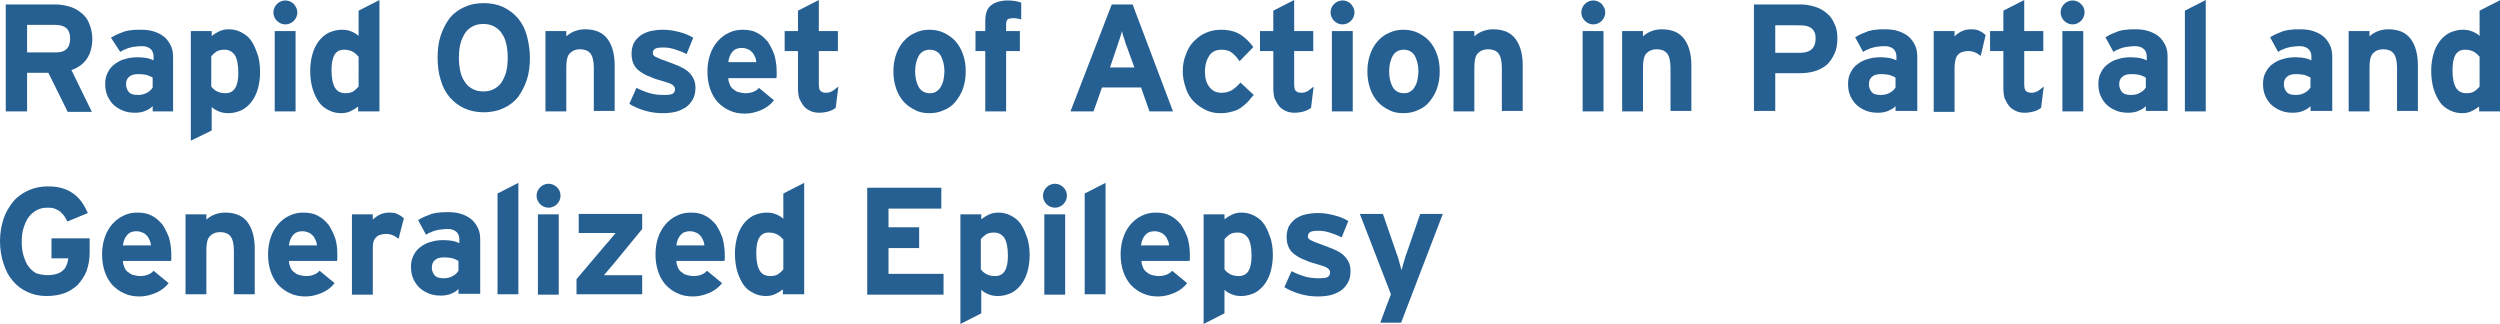 <!-- Generator: Adobe Illustrator 22.1.0, SVG Export Plug-In  -->
<svg version="1.1"
	 xmlns="http://www.w3.org/2000/svg" xmlns:xlink="http://www.w3.org/1999/xlink" xmlns:a="http://ns.adobe.com/AdobeSVGViewerExtensions/3.0/"
	 x="0px" y="0px" width="563.3px" height="73px" viewBox="0 0 563.3 73" style="enable-background:new 0 0 563.3 73;"
	 xml:space="preserve">
<style type="text/css">
	.st0{fill:#266093;}
</style>
<defs>
</defs>
<g id="XMLID_1_">
	<g>
		<path id="XMLID_126_" class="st0" d="M15.2,25.1l-4.3-8.7H6.1v8.7H1.3V1h11.2c1.1,0,2.2,0.2,3.2,0.5s1.9,0.8,2.6,1.4
			c0.8,0.6,1.4,1.4,1.8,2.4c0.4,1,0.7,2.1,0.7,3.4c0,1.8-0.4,3.3-1.2,4.5c-0.8,1.2-1.9,2-3.5,2.6l4.6,9.4H15.2z M15.8,8.7
			c0-1.1-0.3-1.9-0.9-2.4s-1.5-0.7-2.5-0.7H6.1v6.2h6.3C14.7,11.9,15.8,10.8,15.8,8.7z"/>
		<path id="XMLID_123_" class="st0" d="M34.4,25.1v-1.2c-0.4,0.5-1,0.8-1.7,1.1c-0.7,0.3-1.5,0.4-2.3,0.4c-0.8,0-1.7-0.1-2.5-0.4
			c-0.8-0.3-1.5-0.7-2.1-1.2c-0.6-0.5-1.1-1.2-1.5-2c-0.4-0.8-0.6-1.8-0.6-2.9c0-1,0.2-1.9,0.6-2.6c0.4-0.8,0.9-1.4,1.6-1.9
			c0.7-0.5,1.4-0.9,2.3-1.1c0.9-0.3,1.8-0.4,2.9-0.4c0.8,0,1.5,0.1,2.1,0.2c0.5,0.1,1,0.3,1.4,0.5v-0.9c0-0.6-0.2-1.2-0.6-1.6
			c-0.4-0.4-1.1-0.7-1.9-0.7c-0.6,0-1,0-1.5,0.1c-0.4,0-0.8,0.1-1.2,0.2c-0.4,0.1-0.8,0.2-1.1,0.4c-0.4,0.1-0.8,0.3-1.2,0.6L25,8.5
			c0.5-0.3,1-0.6,1.5-0.8c0.5-0.2,1-0.4,1.5-0.6c0.5-0.1,1.1-0.3,1.7-0.3c0.6-0.1,1.3-0.1,2-0.1c1.1,0,2.1,0.1,3,0.4
			c0.9,0.3,1.7,0.7,2.3,1.2s1.1,1.2,1.5,2c0.4,0.8,0.5,1.7,0.5,2.7v12.1H34.4z M34.4,17.5c-0.4-0.3-0.9-0.4-1.3-0.6
			c-0.5-0.1-1.1-0.2-2-0.2c-0.9,0-1.6,0.2-2,0.6c-0.5,0.4-0.7,1-0.7,1.7c0,0.6,0.2,1.2,0.6,1.7c0.4,0.5,1.1,0.7,2.1,0.7
			c0.8,0,1.5-0.2,2-0.5c0.6-0.3,1-0.7,1.3-1.2V17.5z"/>
		<path id="XMLID_120_" class="st0" d="M58.6,16.3c0,1.4-0.2,2.6-0.5,3.7c-0.3,1.1-0.8,2.1-1.4,2.9c-0.6,0.8-1.3,1.4-2.2,1.9
			c-0.9,0.4-1.9,0.7-3,0.7c-0.8,0-1.5-0.1-2.2-0.4c-0.7-0.3-1.2-0.6-1.6-1v5.3L43,31.7V7h4.7v1.1c0.5-0.4,1-0.7,1.6-1
			c0.6-0.3,1.3-0.5,2.2-0.5c1,0,1.9,0.2,2.7,0.6c0.8,0.4,1.6,0.9,2.2,1.7c0.6,0.8,1.1,1.8,1.5,3C58.4,13.1,58.6,14.6,58.6,16.3z
			 M53.7,16.4c0-1.9-0.3-3.2-0.8-4c-0.6-0.8-1.3-1.2-2.3-1.2c-0.7,0-1.3,0.1-1.8,0.4c-0.4,0.3-0.8,0.6-1.2,1.1v6.8
			c0.8,1,1.8,1.5,3.2,1.5C52.8,21,53.7,19.4,53.7,16.4z"/>
		<path id="XMLID_117_" class="st0" d="M67,2.8c0,0.7-0.3,1.4-0.8,1.9c-0.5,0.5-1.2,0.8-1.9,0.8s-1.4-0.3-1.9-0.8
			c-0.5-0.5-0.8-1.2-0.8-1.9c0-0.7,0.3-1.4,0.8-1.9c0.5-0.5,1.2-0.8,1.9-0.8s1.4,0.3,1.9,0.8C66.7,1.5,67,2.1,67,2.8z M61.9,25.1V7
			h4.7v18.1H61.9z"/>
		<path id="XMLID_114_" class="st0" d="M80.7,25.1v-1.1c-0.5,0.4-1,0.7-1.6,1s-1.3,0.5-2.2,0.5c-1,0-1.9-0.2-2.7-0.6
			c-0.8-0.4-1.6-0.9-2.2-1.7c-0.6-0.8-1.1-1.8-1.5-3c-0.4-1.2-0.6-2.7-0.6-4.3c0-1.4,0.2-2.6,0.5-3.7c0.3-1.1,0.8-2.1,1.4-2.9
			c0.6-0.8,1.3-1.4,2.2-1.9c0.9-0.4,1.9-0.7,3-0.7c0.8,0,1.5,0.1,2.2,0.4s1.2,0.6,1.6,1V2.4L85.5,0v25.1H80.7z M80.7,12.7
			c-0.8-1-1.8-1.5-3.2-1.5c-1.9,0-2.8,1.5-2.8,4.6c0,1.9,0.3,3.2,0.8,4s1.3,1.2,2.3,1.2c0.7,0,1.3-0.1,1.8-0.4
			c0.4-0.3,0.8-0.6,1.2-1.1V12.7z"/>
		<path id="XMLID_111_" class="st0" d="M119.4,13c0,1.8-0.2,3.5-0.7,5c-0.5,1.5-1.2,2.8-2,3.9c-0.9,1.1-2,1.9-3.3,2.5
			c-1.3,0.6-2.8,0.9-4.4,0.9s-3.1-0.3-4.4-0.9c-1.3-0.6-2.4-1.5-3.3-2.5c-0.9-1.1-1.6-2.4-2-3.9c-0.5-1.5-0.7-3.2-0.7-5
			s0.2-3.5,0.7-5c0.5-1.5,1.2-2.8,2-3.9c0.9-1.1,2-1.9,3.3-2.5s2.8-0.9,4.4-0.9s3.1,0.3,4.4,0.9s2.4,1.5,3.3,2.5
			c0.9,1.1,1.6,2.4,2,3.9C119.1,9.5,119.4,11.2,119.4,13z M114.4,13c0-1.1-0.1-2.1-0.3-3s-0.5-1.7-1-2.4c-0.4-0.7-1-1.2-1.7-1.6
			c-0.7-0.4-1.5-0.6-2.5-0.6c-1,0-1.8,0.2-2.5,0.6c-0.7,0.4-1.3,0.9-1.7,1.6c-0.4,0.7-0.8,1.5-1,2.4s-0.3,1.9-0.3,3
			c0,1.1,0.1,2.1,0.3,3c0.2,0.9,0.5,1.7,1,2.4c0.4,0.7,1,1.2,1.7,1.6c0.7,0.4,1.5,0.6,2.5,0.6c1,0,1.8-0.2,2.5-0.6
			c0.7-0.4,1.3-0.9,1.7-1.6c0.4-0.7,0.8-1.5,1-2.4C114.3,15.1,114.4,14.1,114.4,13z"/>
		<path id="XMLID_109_" class="st0" d="M133.8,25.1v-9.8c0-1.6-0.3-2.7-0.8-3.3c-0.5-0.6-1.3-0.9-2.3-0.9c-1,0-1.7,0.3-2.3,0.9
			s-0.8,1.7-0.8,3.2v9.9h-4.7V7h4.7v1.2c0.4-0.4,1-0.8,1.7-1.1c0.7-0.3,1.6-0.5,2.5-0.5c2.3,0,4,0.7,5.1,2.2s1.6,3.5,1.6,6v10.2
			H133.8z"/>
		<path id="XMLID_107_" class="st0" d="M156.7,19.8c0,1-0.2,1.9-0.6,2.6s-0.9,1.3-1.6,1.8c-0.7,0.4-1.4,0.8-2.3,1
			c-0.9,0.2-1.8,0.3-2.9,0.3c-1.4,0-2.8-0.2-4.1-0.6c-1.3-0.4-2.5-0.9-3.4-1.5l1.6-3.6c1,0.5,2,0.9,3,1.2c1,0.3,2.1,0.4,3.3,0.4
			c0.9,0,1.6-0.1,1.9-0.3c0.3-0.2,0.5-0.6,0.5-1c0-0.4-0.2-0.7-0.6-1c-0.4-0.3-1.1-0.5-2.1-0.8c-1.1-0.3-2.1-0.6-2.9-1
			c-0.9-0.3-1.6-0.7-2.3-1.2c-0.6-0.4-1.1-1-1.4-1.6c-0.3-0.6-0.5-1.4-0.5-2.4c0-0.9,0.2-1.7,0.5-2.4c0.4-0.7,0.9-1.2,1.5-1.7
			c0.6-0.4,1.4-0.8,2.3-1c0.9-0.2,1.9-0.3,2.9-0.3c1.1,0,2.3,0.2,3.5,0.5c1.2,0.3,2.2,0.7,3.2,1.3l-1.5,3.7
			c-0.9-0.5-1.8-0.8-2.7-1.1s-1.8-0.4-2.5-0.4c-1,0-1.6,0.1-1.9,0.3c-0.3,0.2-0.5,0.5-0.5,0.9c0,0.2,0,0.4,0.1,0.5s0.3,0.3,0.5,0.4
			c0.3,0.1,0.6,0.3,1.1,0.5c0.5,0.2,1.1,0.4,1.9,0.7c0.8,0.3,1.6,0.6,2.3,0.9c0.7,0.3,1.4,0.7,1.9,1.1c0.5,0.4,1,1,1.3,1.6
			C156.5,18.1,156.7,18.9,156.7,19.8z"/>
		<path id="XMLID_104_" class="st0" d="M175,16.1c0,0.3,0,0.6,0,0.9c0,0.2,0,0.5-0.1,0.6h-10.8c0,0.6,0.2,1.1,0.4,1.6
			c0.2,0.4,0.5,0.8,0.9,1c0.3,0.3,0.7,0.5,1.2,0.6c0.4,0.1,0.9,0.2,1.3,0.2c0.7,0,1.3-0.1,1.8-0.3c0.5-0.2,1-0.5,1.3-0.9l3.4,2.8
			c-0.7,0.9-1.7,1.7-2.9,2.2s-2.4,0.8-3.6,0.8c-1.3,0-2.5-0.2-3.5-0.7c-1-0.4-1.9-1.1-2.7-1.9c-0.7-0.8-1.3-1.8-1.7-3
			c-0.4-1.2-0.6-2.4-0.6-3.9c0-1.4,0.2-2.6,0.6-3.8c0.4-1.2,1-2.2,1.7-3c0.7-0.8,1.6-1.5,2.5-1.9c1-0.5,2-0.7,3.2-0.7
			c1.2,0,2.3,0.2,3.2,0.7c1,0.5,1.7,1.2,2.4,2c0.6,0.9,1.1,1.9,1.5,3C174.8,13.6,175,14.8,175,16.1z M170.4,14
			c0-0.4-0.1-0.8-0.3-1.2s-0.3-0.7-0.6-1c-0.3-0.3-0.6-0.6-1-0.7c-0.4-0.2-0.9-0.3-1.4-0.3c-0.9,0-1.6,0.3-2.1,0.9
			c-0.5,0.6-0.8,1.4-0.9,2.3H170.4z"/>
		<path id="XMLID_102_" class="st0" d="M188.3,24.3c-0.4,0.3-0.9,0.6-1.6,0.8c-0.7,0.2-1.4,0.3-2.1,0.3c-0.7,0-1.4-0.1-2-0.4
			c-0.6-0.3-1.1-0.6-1.5-1.1c-0.4-0.5-0.7-1.1-1-1.7c-0.2-0.7-0.3-1.4-0.3-2.2v-8.5h-3V7h3V2.4l4.7-2.4v7h4.3v4.5h-4.3v7.3
			c0,0.9,0.1,1.5,0.4,1.7c0.3,0.3,0.7,0.4,1.3,0.4c0.4,0,0.8-0.1,1.2-0.3c0.4-0.2,0.9-0.6,1.5-1.1L188.3,24.3z"/>
		<path id="XMLID_99_" class="st0" d="M217.6,16.1c0,1.4-0.2,2.6-0.6,3.8c-0.4,1.2-1,2.1-1.7,3s-1.6,1.5-2.6,1.9
			c-1,0.5-2.1,0.7-3.3,0.7s-2.3-0.2-3.2-0.7c-1-0.5-1.9-1.1-2.6-1.9s-1.3-1.8-1.7-3c-0.4-1.2-0.6-2.4-0.6-3.8c0-1.4,0.2-2.6,0.6-3.8
			c0.4-1.2,1-2.2,1.7-3c0.7-0.8,1.6-1.5,2.6-1.9c1-0.5,2.1-0.7,3.2-0.7s2.3,0.2,3.3,0.7c1,0.5,1.9,1.1,2.6,1.9
			c0.7,0.8,1.3,1.8,1.7,3C217.4,13.4,217.6,14.7,217.6,16.1z M212.8,16.1c0-1.4-0.3-2.5-0.8-3.5c-0.5-0.9-1.4-1.4-2.5-1.4
			c-1.1,0-2,0.5-2.5,1.4c-0.5,0.9-0.8,2.1-0.8,3.5c0,1.4,0.3,2.6,0.8,3.5c0.5,0.9,1.4,1.4,2.5,1.4c0.6,0,1.1-0.1,1.5-0.4
			c0.4-0.3,0.8-0.6,1-1.1c0.3-0.5,0.5-1,0.6-1.6S212.8,16.7,212.8,16.1z"/>
		<path id="XMLID_97_" class="st0" d="M229.3,4.2c-0.3-0.1-0.5-0.1-0.9-0.1c-0.7,0-1.2,0.1-1.4,0.3c-0.2,0.2-0.3,0.6-0.3,1.1V7h3.1
			v4.5h-3.1v13.6h-4.7V11.5h-2.2V7h2.2V4.8c0-1.7,0.4-2.9,1.3-3.6c0.9-0.7,2.2-1.1,3.8-1.1c1.2,0,2.2,0.2,3,0.5v3.8
			C229.8,4.3,229.5,4.2,229.3,4.2z"/>
		<path id="XMLID_94_" class="st0" d="M259,25.1l-1.9-5.4h-8.8l-1.9,5.4h-5.2L250.5,1h4.7l9.1,24.1H259z M254,10.8
			c-0.3-0.7-0.5-1.4-0.7-2.1C253,8,252.9,7.5,252.8,7c-0.1,0.5-0.3,1-0.5,1.7c-0.2,0.7-0.5,1.4-0.7,2.1l-1.5,4.4h5.5L254,10.8z"/>
		<path id="XMLID_92_" class="st0" d="M281,23.1c-0.5,0.5-1,0.9-1.6,1.3c-0.6,0.4-1.2,0.6-2,0.8c-0.7,0.2-1.5,0.3-2.4,0.3
			c-1.2,0-2.3-0.2-3.3-0.7c-1-0.5-1.9-1.1-2.7-1.9c-0.8-0.8-1.4-1.8-1.8-3c-0.4-1.2-0.7-2.4-0.7-3.8c0-1.4,0.2-2.6,0.7-3.8
			c0.4-1.2,1-2.2,1.8-3c0.8-0.8,1.7-1.5,2.7-1.9c1.1-0.5,2.2-0.7,3.5-0.7c1.7,0,3.2,0.4,4.3,1.1s2.1,1.7,2.9,2.8l-3.1,3.2
			c-0.5-0.8-1.1-1.4-1.7-1.9c-0.6-0.5-1.4-0.7-2.4-0.7c-1.1,0-2.1,0.4-2.7,1.3s-1,2.1-1,3.6c0,1.5,0.3,2.6,1,3.5
			c0.7,0.9,1.6,1.3,2.7,1.3c0.9,0,1.7-0.2,2.4-0.6c0.6-0.4,1.3-1,1.9-1.7l3,2.8C281.9,22,281.5,22.6,281,23.1z"/>
		<path id="XMLID_90_" class="st0" d="M295.4,24.3c-0.4,0.3-0.9,0.6-1.6,0.8c-0.7,0.2-1.4,0.3-2.1,0.3c-0.7,0-1.4-0.1-2-0.4
			c-0.6-0.3-1.1-0.6-1.5-1.1c-0.4-0.5-0.7-1.1-1-1.7c-0.2-0.7-0.3-1.4-0.3-2.2v-8.5h-3V7h3V2.4l4.7-2.4v7h4.3v4.5h-4.3v7.3
			c0,0.9,0.1,1.5,0.4,1.7c0.3,0.3,0.7,0.4,1.3,0.4c0.4,0,0.8-0.1,1.2-0.3c0.4-0.2,0.9-0.6,1.5-1.1L295.4,24.3z"/>
		<path id="XMLID_87_" class="st0" d="M305.2,2.8c0,0.7-0.3,1.4-0.8,1.9c-0.5,0.5-1.2,0.8-1.9,0.8s-1.4-0.3-1.9-0.8
			c-0.5-0.5-0.8-1.2-0.8-1.9c0-0.7,0.3-1.4,0.8-1.9c0.5-0.5,1.2-0.8,1.9-0.8s1.4,0.3,1.9,0.8C304.9,1.5,305.2,2.1,305.2,2.8z
			 M300.1,25.1V7h4.7v18.1H300.1z"/>
		<path id="XMLID_84_" class="st0" d="M324.4,16.1c0,1.4-0.2,2.6-0.6,3.8c-0.4,1.2-1,2.1-1.7,3s-1.6,1.5-2.6,1.9
			c-1,0.5-2.1,0.7-3.3,0.7s-2.3-0.2-3.2-0.7c-1-0.5-1.9-1.1-2.6-1.9s-1.3-1.8-1.7-3c-0.4-1.2-0.6-2.4-0.6-3.8c0-1.4,0.2-2.6,0.6-3.8
			c0.4-1.2,1-2.2,1.7-3c0.7-0.8,1.6-1.5,2.6-1.9c1-0.5,2.1-0.7,3.2-0.7s2.3,0.2,3.3,0.7c1,0.5,1.9,1.1,2.6,1.9
			c0.7,0.8,1.3,1.8,1.7,3C324.2,13.4,324.4,14.7,324.4,16.1z M319.6,16.1c0-1.4-0.3-2.5-0.8-3.5c-0.5-0.9-1.4-1.4-2.5-1.4
			c-1.1,0-2,0.5-2.5,1.4c-0.5,0.9-0.8,2.1-0.8,3.5c0,1.4,0.3,2.6,0.8,3.5c0.5,0.9,1.4,1.4,2.5,1.4c0.6,0,1.1-0.1,1.5-0.4
			c0.4-0.3,0.8-0.6,1-1.1c0.3-0.5,0.5-1,0.6-1.6S319.6,16.7,319.6,16.1z"/>
		<path id="XMLID_82_" class="st0" d="M338.4,25.1v-9.8c0-1.6-0.3-2.7-0.8-3.3c-0.5-0.6-1.3-0.9-2.3-0.9c-1,0-1.7,0.3-2.3,0.9
			s-0.8,1.7-0.8,3.2v9.9h-4.7V7h4.7v1.2c0.4-0.4,1-0.8,1.7-1.1c0.7-0.3,1.6-0.5,2.5-0.5c2.3,0,4,0.7,5.1,2.2s1.6,3.5,1.6,6v10.2
			H338.4z"/>
		<path id="XMLID_79_" class="st0" d="M361.7,2.8c0,0.7-0.3,1.4-0.8,1.9c-0.5,0.5-1.2,0.8-1.9,0.8s-1.4-0.3-1.9-0.8
			c-0.5-0.5-0.8-1.2-0.8-1.9c0-0.7,0.3-1.4,0.8-1.9c0.5-0.5,1.2-0.8,1.9-0.8s1.4,0.3,1.9,0.8C361.4,1.5,361.7,2.1,361.7,2.8z
			 M356.6,25.1V7h4.7v18.1H356.6z"/>
		<path id="XMLID_77_" class="st0" d="M376.4,25.1v-9.8c0-1.6-0.3-2.7-0.8-3.3c-0.5-0.6-1.3-0.9-2.3-0.9c-1,0-1.7,0.3-2.3,0.9
			s-0.8,1.7-0.8,3.2v9.9h-4.7V7h4.7v1.2c0.4-0.4,1-0.8,1.7-1.1c0.7-0.3,1.6-0.5,2.5-0.5c2.3,0,4,0.7,5.1,2.2s1.6,3.5,1.6,6v10.2
			H376.4z"/>
		<path id="XMLID_74_" class="st0" d="M414,8.6c0,1.4-0.2,2.6-0.7,3.6s-1,1.8-1.8,2.5c-0.8,0.6-1.7,1.1-2.8,1.4
			c-1.1,0.3-2.2,0.4-3.5,0.4H400v8.5h-4.8V1h10.5c1.1,0,2.2,0.2,3.2,0.5s1.9,0.8,2.6,1.4c0.8,0.6,1.4,1.4,1.8,2.4
			C413.8,6.2,414,7.3,414,8.6z M409.1,8.7c0-1.1-0.3-1.8-0.9-2.3c-0.6-0.5-1.5-0.7-2.6-0.7H400v6.2h5.6
			C407.9,11.9,409.1,10.8,409.1,8.7z"/>
		<path id="XMLID_71_" class="st0" d="M427.1,25.1v-1.2c-0.4,0.5-1,0.8-1.7,1.1c-0.7,0.3-1.5,0.4-2.3,0.4c-0.8,0-1.7-0.1-2.5-0.4
			c-0.8-0.3-1.5-0.7-2.1-1.2c-0.6-0.5-1.1-1.2-1.5-2c-0.4-0.8-0.6-1.8-0.6-2.9c0-1,0.2-1.9,0.6-2.6c0.4-0.8,0.9-1.4,1.6-1.9
			c0.7-0.5,1.4-0.9,2.3-1.1c0.9-0.3,1.8-0.4,2.9-0.4c0.8,0,1.5,0.1,2.1,0.2c0.5,0.1,1,0.3,1.4,0.5v-0.9c0-0.6-0.2-1.2-0.6-1.6
			c-0.4-0.4-1.1-0.7-1.9-0.7c-0.6,0-1,0-1.5,0.1c-0.4,0-0.8,0.1-1.2,0.2c-0.4,0.1-0.8,0.2-1.1,0.4c-0.4,0.1-0.8,0.3-1.2,0.6
			l-1.8-3.3c0.5-0.3,1-0.6,1.5-0.8c0.5-0.2,1-0.4,1.5-0.6c0.5-0.1,1.1-0.3,1.7-0.3c0.6-0.1,1.3-0.1,2-0.1c1.1,0,2.1,0.1,3,0.4
			c0.9,0.3,1.7,0.7,2.3,1.2s1.1,1.2,1.5,2c0.4,0.8,0.5,1.7,0.5,2.7v12.1H427.1z M427.1,17.5c-0.4-0.3-0.9-0.4-1.3-0.6
			c-0.5-0.1-1.1-0.2-2-0.2c-0.9,0-1.6,0.2-2,0.6c-0.5,0.4-0.7,1-0.7,1.7c0,0.6,0.2,1.2,0.6,1.7c0.4,0.5,1.1,0.7,2.1,0.7
			c0.8,0,1.5-0.2,2-0.5c0.6-0.3,1-0.7,1.3-1.2V17.5z"/>
		<path id="XMLID_69_" class="st0" d="M446.3,12.6c-0.4-0.3-0.8-0.6-1.3-0.8c-0.5-0.2-1-0.3-1.5-0.3c-0.5,0-0.9,0.1-1.3,0.2
			c-0.4,0.1-0.7,0.3-1,0.6c-0.3,0.3-0.5,0.7-0.6,1.2c-0.1,0.5-0.2,1.1-0.2,1.9v9.8h-4.7V7h4.7v1.2c0.4-0.4,0.9-0.8,1.5-1.1
			c0.6-0.3,1.3-0.5,2.2-0.5c0.8,0,1.5,0.1,2,0.4c0.6,0.3,1,0.6,1.3,0.9L446.3,12.6z"/>
		<path id="XMLID_67_" class="st0" d="M459.9,24.3c-0.4,0.3-0.9,0.6-1.6,0.8c-0.7,0.2-1.4,0.3-2.1,0.3c-0.7,0-1.4-0.1-2-0.4
			c-0.6-0.3-1.1-0.6-1.5-1.1c-0.4-0.5-0.7-1.1-1-1.7c-0.2-0.7-0.3-1.4-0.3-2.2v-8.5h-3V7h3V2.4l4.7-2.4v7h4.3v4.5h-4.3v7.3
			c0,0.9,0.1,1.5,0.4,1.7c0.3,0.3,0.7,0.4,1.3,0.4c0.4,0,0.8-0.1,1.2-0.3c0.4-0.2,0.9-0.6,1.5-1.1L459.9,24.3z"/>
		<path id="XMLID_64_" class="st0" d="M469.7,2.8c0,0.7-0.3,1.4-0.8,1.9c-0.5,0.5-1.2,0.8-1.9,0.8s-1.4-0.3-1.9-0.8
			c-0.5-0.5-0.8-1.2-0.8-1.9c0-0.7,0.3-1.4,0.8-1.9c0.5-0.5,1.2-0.8,1.9-0.8s1.4,0.3,1.9,0.8C469.5,1.5,469.7,2.1,469.7,2.8z
			 M464.7,25.1V7h4.7v18.1H464.7z"/>
		<path id="XMLID_61_" class="st0" d="M483.5,25.1v-1.2c-0.4,0.5-1,0.8-1.7,1.1c-0.7,0.3-1.5,0.4-2.3,0.4c-0.8,0-1.7-0.1-2.5-0.4
			c-0.8-0.3-1.5-0.7-2.1-1.2c-0.6-0.5-1.1-1.2-1.5-2c-0.4-0.8-0.6-1.8-0.6-2.9c0-1,0.2-1.9,0.6-2.6c0.4-0.8,0.9-1.4,1.6-1.9
			c0.7-0.5,1.4-0.9,2.3-1.1c0.9-0.3,1.8-0.4,2.9-0.4c0.8,0,1.5,0.1,2.1,0.2c0.5,0.1,1,0.3,1.4,0.5v-0.9c0-0.6-0.2-1.2-0.6-1.6
			c-0.4-0.4-1.1-0.7-1.9-0.7c-0.6,0-1,0-1.5,0.1c-0.4,0-0.8,0.1-1.2,0.2c-0.4,0.1-0.8,0.2-1.1,0.4c-0.4,0.1-0.8,0.3-1.2,0.6
			l-1.8-3.3c0.5-0.3,1-0.6,1.5-0.8c0.5-0.2,1-0.4,1.5-0.6c0.5-0.1,1.1-0.3,1.7-0.3c0.6-0.1,1.3-0.1,2-0.1c1.1,0,2.1,0.1,3,0.4
			c0.9,0.3,1.7,0.7,2.3,1.2s1.1,1.2,1.5,2c0.4,0.8,0.5,1.7,0.5,2.7v12.1H483.5z M483.5,17.5c-0.4-0.3-0.9-0.4-1.3-0.6
			c-0.5-0.1-1.1-0.2-2-0.2c-0.9,0-1.6,0.2-2,0.6c-0.5,0.4-0.7,1-0.7,1.7c0,0.6,0.2,1.2,0.6,1.7c0.4,0.5,1.1,0.7,2.1,0.7
			c0.8,0,1.5-0.2,2-0.5c0.6-0.3,1-0.7,1.3-1.2V17.5z"/>
		<path id="XMLID_59_" class="st0" d="M492.3,25.1V2.4L497,0v25.1H492.3z"/>
		<path id="XMLID_56_" class="st0" d="M520.6,25.1v-1.2c-0.4,0.5-1,0.8-1.7,1.1c-0.7,0.3-1.5,0.4-2.3,0.4c-0.8,0-1.7-0.1-2.5-0.4
			c-0.8-0.3-1.5-0.7-2.1-1.2c-0.6-0.5-1.1-1.2-1.5-2c-0.4-0.8-0.6-1.8-0.6-2.9c0-1,0.2-1.9,0.6-2.6c0.4-0.8,0.9-1.4,1.6-1.9
			c0.7-0.5,1.4-0.9,2.3-1.1c0.9-0.3,1.8-0.4,2.9-0.4c0.8,0,1.5,0.1,2.1,0.2c0.5,0.1,1,0.3,1.4,0.5v-0.9c0-0.6-0.2-1.2-0.6-1.6
			c-0.4-0.4-1.1-0.7-1.9-0.7c-0.6,0-1,0-1.5,0.1c-0.4,0-0.8,0.1-1.2,0.2c-0.4,0.1-0.8,0.2-1.1,0.4c-0.4,0.1-0.8,0.3-1.2,0.6
			l-1.8-3.3c0.5-0.3,1-0.6,1.5-0.8c0.5-0.2,1-0.4,1.5-0.6c0.5-0.1,1.1-0.3,1.7-0.3c0.6-0.1,1.3-0.1,2-0.1c1.1,0,2.1,0.1,3,0.4
			c0.9,0.3,1.7,0.7,2.3,1.2s1.1,1.2,1.5,2c0.4,0.8,0.5,1.7,0.5,2.7v12.1H520.6z M520.6,17.5c-0.4-0.3-0.9-0.4-1.3-0.6
			c-0.5-0.1-1.1-0.2-2-0.2c-0.9,0-1.6,0.2-2,0.6c-0.5,0.4-0.7,1-0.7,1.7c0,0.6,0.2,1.2,0.6,1.7c0.4,0.5,1.1,0.7,2.1,0.7
			c0.8,0,1.5-0.2,2-0.5c0.6-0.3,1-0.7,1.3-1.2V17.5z"/>
		<path id="XMLID_54_" class="st0" d="M540.1,25.1v-9.8c0-1.6-0.3-2.7-0.8-3.3c-0.5-0.6-1.3-0.9-2.3-0.9c-1,0-1.7,0.3-2.3,0.9
			s-0.8,1.7-0.8,3.2v9.9h-4.7V7h4.7v1.2c0.4-0.4,1-0.8,1.7-1.1c0.7-0.3,1.6-0.5,2.5-0.5c2.3,0,4,0.7,5.1,2.2s1.6,3.5,1.6,6v10.2
			H540.1z"/>
		<path id="XMLID_51_" class="st0" d="M558.6,25.1v-1.1c-0.5,0.4-1,0.7-1.6,1s-1.3,0.5-2.2,0.5c-1,0-1.9-0.2-2.7-0.6
			c-0.8-0.4-1.6-0.9-2.2-1.7c-0.6-0.8-1.1-1.8-1.5-3c-0.4-1.2-0.6-2.7-0.6-4.3c0-1.4,0.2-2.6,0.5-3.7c0.3-1.1,0.8-2.1,1.4-2.9
			c0.6-0.8,1.3-1.4,2.2-1.9c0.9-0.4,1.9-0.7,3-0.7c0.8,0,1.5,0.1,2.2,0.4s1.2,0.6,1.6,1V2.4l4.7-2.4v25.1H558.6z M558.6,12.7
			c-0.8-1-1.8-1.5-3.2-1.5c-1.9,0-2.8,1.5-2.8,4.6c0,1.9,0.3,3.2,0.8,4s1.3,1.2,2.3,1.2c0.7,0,1.3-0.1,1.8-0.4
			c0.4-0.3,0.8-0.6,1.2-1.1V12.7z"/>
		<path id="XMLID_49_" class="st0" d="M19.5,61.1c-0.5,1.2-1.2,2.2-2,3.1c-0.9,0.8-1.9,1.5-3.1,1.9c-1.2,0.4-2.5,0.6-3.9,0.6
			c-1.6,0-3-0.3-4.3-0.9c-1.3-0.6-2.4-1.4-3.3-2.5C2,62.3,1.3,61,0.8,59.4C0.3,57.9,0,56.2,0,54.3c0-1.8,0.3-3.5,0.8-5
			c0.5-1.5,1.3-2.8,2.2-3.9c0.9-1.1,2.1-1.9,3.4-2.5s2.8-0.9,4.3-0.9c1.2,0,2.3,0.1,3.3,0.4c1,0.3,1.8,0.7,2.5,1.2
			c0.7,0.5,1.4,1.2,1.9,1.9c0.5,0.7,1,1.6,1.4,2.5l-4.6,1.9c-0.2-0.4-0.5-0.8-0.7-1.2c-0.3-0.4-0.6-0.7-0.9-1
			c-0.4-0.3-0.8-0.5-1.3-0.7c-0.5-0.2-1-0.2-1.7-0.2c-0.9,0-1.7,0.2-2.4,0.6c-0.7,0.4-1.3,0.9-1.8,1.6c-0.5,0.7-0.8,1.5-1.1,2.4
			c-0.3,0.9-0.4,2-0.4,3.1c0,1.1,0.1,2.1,0.4,3.1c0.3,0.9,0.6,1.8,1.1,2.4c0.5,0.7,1.1,1.2,1.8,1.6C9,61.8,9.8,62,10.7,62
			c0.8,0,1.5-0.1,2.1-0.3c0.6-0.2,1-0.4,1.4-0.8c0.4-0.3,0.6-0.7,0.8-1.2c0.2-0.4,0.3-0.9,0.4-1.5h-3.8v-4.5h8.6V57
			C20.2,58.5,19.9,59.9,19.5,61.1z"/>
		<path id="XMLID_46_" class="st0" d="M38.6,57.3c0,0.3,0,0.6,0,0.9c0,0.2,0,0.5-0.1,0.6H27.7c0,0.6,0.2,1.1,0.4,1.6
			c0.2,0.4,0.5,0.8,0.9,1c0.3,0.3,0.7,0.5,1.2,0.6c0.4,0.1,0.9,0.2,1.3,0.2c0.7,0,1.3-0.1,1.8-0.3c0.5-0.2,1-0.5,1.3-0.9l3.4,2.8
			c-0.7,0.9-1.7,1.7-2.9,2.2s-2.4,0.8-3.6,0.8c-1.3,0-2.5-0.2-3.5-0.7c-1-0.4-1.9-1.1-2.7-1.9c-0.7-0.8-1.3-1.8-1.7-3
			C23.2,60,23,58.7,23,57.3c0-1.4,0.2-2.6,0.6-3.8c0.4-1.2,1-2.2,1.7-3c0.7-0.8,1.6-1.5,2.5-1.9c1-0.5,2-0.7,3.2-0.7
			c1.2,0,2.3,0.2,3.2,0.7c1,0.5,1.7,1.2,2.4,2c0.6,0.9,1.1,1.9,1.5,3C38.4,54.8,38.6,56,38.6,57.3z M34,55.3c0-0.4-0.1-0.8-0.3-1.2
			s-0.3-0.7-0.6-1c-0.3-0.3-0.6-0.6-1-0.7c-0.4-0.2-0.9-0.3-1.4-0.3c-0.9,0-1.6,0.3-2.1,0.9c-0.5,0.6-0.8,1.4-0.9,2.3H34z"/>
		<path id="XMLID_44_" class="st0" d="M52.7,66.3v-9.8c0-1.6-0.3-2.7-0.8-3.3c-0.5-0.6-1.3-0.9-2.3-0.9c-1,0-1.7,0.3-2.3,0.9
			s-0.8,1.7-0.8,3.2v9.9h-4.7V48.3h4.7v1.2c0.4-0.4,1-0.8,1.7-1.1c0.7-0.3,1.6-0.5,2.5-0.5c2.3,0,4,0.7,5.1,2.2s1.6,3.5,1.6,6v10.2
			H52.7z"/>
		<path id="XMLID_41_" class="st0" d="M76,57.3c0,0.3,0,0.6,0,0.9c0,0.2,0,0.5-0.1,0.6H65.1c0,0.6,0.2,1.1,0.4,1.6
			c0.2,0.4,0.5,0.8,0.9,1c0.3,0.3,0.7,0.5,1.2,0.6c0.4,0.1,0.9,0.2,1.3,0.2c0.7,0,1.3-0.1,1.8-0.3c0.5-0.2,1-0.5,1.3-0.9l3.4,2.8
			c-0.7,0.9-1.7,1.7-2.9,2.2s-2.4,0.8-3.6,0.8c-1.3,0-2.5-0.2-3.5-0.7c-1-0.4-1.9-1.1-2.7-1.9c-0.7-0.8-1.3-1.8-1.7-3
			c-0.4-1.2-0.6-2.4-0.6-3.9c0-1.4,0.2-2.6,0.6-3.8c0.4-1.2,1-2.2,1.7-3c0.7-0.8,1.6-1.5,2.5-1.9c1-0.5,2-0.7,3.2-0.7
			c1.2,0,2.3,0.2,3.2,0.7c1,0.5,1.7,1.2,2.4,2c0.6,0.9,1.1,1.9,1.5,3C75.9,54.8,76,56,76,57.3z M71.4,55.3c0-0.4-0.1-0.8-0.3-1.2
			s-0.3-0.7-0.6-1c-0.3-0.3-0.6-0.6-1-0.7c-0.4-0.2-0.9-0.3-1.4-0.3c-0.9,0-1.6,0.3-2.1,0.9c-0.5,0.6-0.8,1.4-0.9,2.3H71.4z"/>
		<path id="XMLID_39_" class="st0" d="M89.8,53.8c-0.4-0.3-0.8-0.6-1.3-0.8c-0.5-0.2-1-0.3-1.5-0.3c-0.5,0-0.9,0.1-1.3,0.2
			c-0.4,0.1-0.7,0.3-1,0.6c-0.3,0.3-0.5,0.7-0.6,1.2C84,55.1,84,55.8,84,56.6v9.8h-4.7V48.3H84v1.2c0.4-0.4,0.9-0.8,1.5-1.1
			c0.6-0.3,1.3-0.5,2.2-0.5c0.8,0,1.5,0.1,2,0.4c0.6,0.3,1,0.6,1.3,0.9L89.8,53.8z"/>
		<path id="XMLID_36_" class="st0" d="M103.3,66.3v-1.2c-0.4,0.5-1,0.8-1.7,1.1c-0.7,0.3-1.5,0.4-2.3,0.4c-0.8,0-1.7-0.1-2.5-0.4
			c-0.8-0.3-1.5-0.7-2.1-1.2c-0.6-0.5-1.1-1.2-1.5-2c-0.4-0.8-0.6-1.8-0.6-2.9c0-1,0.2-1.9,0.6-2.6c0.4-0.8,0.9-1.4,1.6-1.9
			c0.7-0.5,1.4-0.9,2.3-1.1c0.9-0.3,1.8-0.4,2.9-0.4c0.8,0,1.5,0.1,2.1,0.2c0.5,0.1,1,0.3,1.4,0.5v-0.9c0-0.6-0.2-1.2-0.6-1.6
			c-0.4-0.4-1.1-0.7-1.9-0.7c-0.6,0-1,0-1.5,0.1c-0.4,0-0.8,0.1-1.2,0.2c-0.4,0.1-0.8,0.2-1.1,0.4c-0.4,0.1-0.8,0.3-1.2,0.6
			l-1.8-3.3c0.5-0.3,1-0.6,1.5-0.8c0.5-0.2,1-0.4,1.5-0.6c0.5-0.1,1.1-0.3,1.7-0.3c0.6-0.1,1.3-0.1,2-0.1c1.1,0,2.1,0.1,3,0.4
			c0.9,0.3,1.7,0.7,2.3,1.2s1.1,1.2,1.5,2c0.4,0.8,0.5,1.7,0.5,2.7v12.1H103.3z M103.3,58.8c-0.4-0.3-0.9-0.4-1.3-0.6
			c-0.5-0.1-1.1-0.2-2-0.2c-0.9,0-1.6,0.2-2,0.6c-0.5,0.4-0.7,1-0.7,1.7c0,0.6,0.2,1.2,0.6,1.7c0.4,0.5,1.1,0.7,2.1,0.7
			c0.8,0,1.5-0.2,2-0.5c0.6-0.3,1-0.7,1.3-1.2V58.8z"/>
		<path id="XMLID_34_" class="st0" d="M112.1,66.3V43.6l4.7-2.4v25.1H112.1z"/>
		<path id="XMLID_31_" class="st0" d="M126.3,44.1c0,0.7-0.3,1.4-0.8,1.9c-0.5,0.5-1.2,0.8-1.9,0.8s-1.4-0.3-1.9-0.8
			c-0.5-0.5-0.8-1.2-0.8-1.9c0-0.7,0.3-1.4,0.8-1.9c0.5-0.5,1.2-0.8,1.9-0.8s1.4,0.3,1.9,0.8C126,42.7,126.3,43.3,126.3,44.1z
			 M121.2,66.3V48.3h4.7v18.1H121.2z"/>
		<path id="XMLID_29_" class="st0" d="M129.9,66.3v-3.4l6.6-7.8c0.4-0.4,0.8-0.9,1.2-1.4c0.4-0.5,0.8-0.9,1-1.2c-0.2,0-0.4,0-0.6,0
			c-0.2,0-0.5,0-0.8,0s-0.5,0-0.8,0s-0.5,0-0.8,0h-5.3v-4.3h14.3v3.4l-6.4,7.8c-0.4,0.5-0.8,0.9-1.2,1.4c-0.4,0.5-0.8,0.9-1,1.2
			c0.2,0,0.4,0,0.6,0c0.2,0,0.5,0,0.8,0c0.3,0,0.6,0,0.8,0c0.3,0,0.5,0,0.8,0h5.6v4.3H129.9z"/>
		<path id="XMLID_26_" class="st0" d="M163.3,57.3c0,0.3,0,0.6,0,0.9c0,0.2,0,0.5-0.1,0.6h-10.8c0,0.6,0.2,1.1,0.4,1.6
			c0.2,0.4,0.5,0.8,0.9,1c0.3,0.3,0.7,0.5,1.2,0.6c0.4,0.1,0.9,0.2,1.3,0.2c0.7,0,1.3-0.1,1.8-0.3c0.5-0.2,1-0.5,1.3-0.9l3.4,2.8
			c-0.7,0.9-1.7,1.7-2.9,2.2s-2.4,0.8-3.6,0.8c-1.3,0-2.5-0.2-3.5-0.7c-1-0.4-1.9-1.1-2.7-1.9c-0.7-0.8-1.3-1.8-1.7-3
			c-0.4-1.2-0.6-2.4-0.6-3.9c0-1.4,0.2-2.6,0.6-3.8c0.4-1.2,1-2.2,1.7-3c0.7-0.8,1.6-1.5,2.5-1.9c1-0.5,2-0.7,3.2-0.7
			c1.2,0,2.3,0.2,3.2,0.7c1,0.5,1.7,1.2,2.4,2c0.6,0.9,1.1,1.9,1.5,3C163.1,54.8,163.3,56,163.3,57.3z M158.7,55.3
			c0-0.4-0.1-0.8-0.3-1.2s-0.3-0.7-0.6-1c-0.3-0.3-0.6-0.6-1-0.7c-0.4-0.2-0.9-0.3-1.4-0.3c-0.9,0-1.6,0.3-2.1,0.9
			c-0.5,0.6-0.8,1.4-0.9,2.3H158.7z"/>
		<path id="XMLID_23_" class="st0" d="M176.4,66.3v-1.1c-0.5,0.4-1,0.7-1.6,1s-1.3,0.5-2.2,0.5c-1,0-1.9-0.2-2.7-0.6
			c-0.8-0.4-1.6-0.9-2.2-1.7c-0.6-0.8-1.1-1.8-1.5-3c-0.4-1.2-0.6-2.7-0.6-4.3c0-1.4,0.2-2.6,0.5-3.7c0.3-1.1,0.8-2.1,1.4-2.9
			c0.6-0.8,1.3-1.4,2.2-1.9c0.9-0.4,1.9-0.7,3-0.7c0.8,0,1.5,0.1,2.2,0.4s1.2,0.6,1.6,1v-5.7l4.7-2.4v25.1H176.4z M176.4,53.9
			c-0.8-1-1.8-1.5-3.2-1.5c-1.9,0-2.8,1.5-2.8,4.6c0,1.9,0.3,3.2,0.8,4s1.3,1.2,2.3,1.2c0.7,0,1.3-0.1,1.8-0.4
			c0.4-0.3,0.8-0.6,1.2-1.1V53.9z"/>
		<path id="XMLID_21_" class="st0" d="M195.4,66.3V42.3h16.7V47h-11.9v4.2h6.9v4.7h-6.9v5.8h12.4v4.7H195.4z"/>
		<path id="XMLID_18_" class="st0" d="M232,57.5c0,1.4-0.2,2.6-0.5,3.7c-0.3,1.1-0.8,2.1-1.4,2.9c-0.6,0.8-1.3,1.4-2.2,1.9
			c-0.9,0.4-1.9,0.7-3,0.7c-0.8,0-1.5-0.1-2.2-0.4c-0.7-0.3-1.2-0.6-1.6-1v5.3l-4.7,2.4V48.3h4.7v1.1c0.5-0.4,1-0.7,1.6-1
			c0.6-0.3,1.3-0.5,2.2-0.5c1,0,1.9,0.2,2.7,0.6c0.8,0.4,1.6,0.9,2.2,1.7c0.6,0.8,1.1,1.8,1.5,3C231.8,54.4,232,55.9,232,57.5z
			 M227.1,57.6c0-1.9-0.3-3.2-0.8-4c-0.6-0.8-1.3-1.2-2.3-1.2c-0.7,0-1.3,0.1-1.8,0.4c-0.4,0.3-0.8,0.6-1.2,1.1v6.8
			c0.8,1,1.8,1.5,3.2,1.5C226.2,62.2,227.1,60.7,227.1,57.6z"/>
		<path id="XMLID_15_" class="st0" d="M240.4,44.1c0,0.7-0.3,1.4-0.8,1.9c-0.5,0.5-1.2,0.8-1.9,0.8s-1.4-0.3-1.9-0.8
			c-0.5-0.5-0.8-1.2-0.8-1.9c0-0.7,0.3-1.4,0.8-1.9c0.5-0.5,1.2-0.8,1.9-0.8s1.4,0.3,1.9,0.8C240.1,42.7,240.4,43.3,240.4,44.1z
			 M235.3,66.3V48.3h4.7v18.1H235.3z"/>
		<path id="XMLID_13_" class="st0" d="M244.4,66.3V43.6l4.7-2.4v25.1H244.4z"/>
		<path id="XMLID_10_" class="st0" d="M268.1,57.3c0,0.3,0,0.6,0,0.9c0,0.2,0,0.5-0.1,0.6h-10.8c0,0.6,0.2,1.1,0.4,1.6
			c0.2,0.4,0.5,0.8,0.9,1c0.3,0.3,0.7,0.5,1.2,0.6c0.4,0.1,0.9,0.2,1.3,0.2c0.7,0,1.3-0.1,1.8-0.3c0.5-0.2,1-0.5,1.3-0.9l3.4,2.8
			c-0.7,0.9-1.7,1.7-2.9,2.2s-2.4,0.8-3.6,0.8c-1.3,0-2.5-0.2-3.5-0.7c-1-0.4-1.9-1.1-2.7-1.9c-0.7-0.8-1.3-1.8-1.7-3
			c-0.4-1.2-0.6-2.4-0.6-3.9c0-1.4,0.2-2.6,0.6-3.8c0.4-1.2,1-2.2,1.7-3c0.7-0.8,1.6-1.5,2.5-1.9c1-0.5,2-0.7,3.2-0.7
			c1.2,0,2.3,0.2,3.2,0.7c1,0.5,1.7,1.2,2.4,2c0.6,0.9,1.1,1.9,1.5,3C267.9,54.8,268.1,56,268.1,57.3z M263.4,55.3
			c0-0.4-0.1-0.8-0.3-1.2s-0.3-0.7-0.6-1c-0.3-0.3-0.6-0.6-1-0.7c-0.4-0.2-0.9-0.3-1.4-0.3c-0.9,0-1.6,0.3-2.1,0.9
			c-0.5,0.6-0.8,1.4-0.9,2.3H263.4z"/>
		<path id="XMLID_7_" class="st0" d="M286.8,57.5c0,1.4-0.2,2.6-0.5,3.7c-0.3,1.1-0.8,2.1-1.4,2.9c-0.6,0.8-1.3,1.4-2.2,1.9
			c-0.9,0.4-1.9,0.7-3,0.7c-0.8,0-1.5-0.1-2.2-0.4c-0.7-0.3-1.2-0.6-1.6-1v5.3l-4.7,2.4V48.3h4.7v1.1c0.5-0.4,1-0.7,1.6-1
			c0.6-0.3,1.3-0.5,2.2-0.5c1,0,1.9,0.2,2.7,0.6c0.8,0.4,1.6,0.9,2.2,1.7c0.6,0.8,1.1,1.8,1.5,3C286.6,54.4,286.8,55.9,286.8,57.5z
			 M282,57.6c0-1.9-0.3-3.2-0.8-4c-0.6-0.8-1.3-1.2-2.3-1.2c-0.7,0-1.3,0.1-1.8,0.4c-0.4,0.3-0.8,0.6-1.2,1.1v6.8
			c0.8,1,1.8,1.5,3.2,1.5C281.1,62.2,282,60.7,282,57.6z"/>
		<path id="XMLID_5_" class="st0" d="M304.3,61.1c0,1-0.2,1.9-0.6,2.6s-0.9,1.3-1.6,1.8c-0.7,0.4-1.4,0.8-2.3,1
			c-0.9,0.2-1.8,0.3-2.9,0.3c-1.4,0-2.8-0.2-4.1-0.6c-1.3-0.4-2.5-0.9-3.4-1.5l1.6-3.6c1,0.5,2,0.9,3,1.2c1,0.3,2.1,0.4,3.3,0.4
			c0.9,0,1.6-0.1,1.9-0.3c0.3-0.2,0.5-0.6,0.5-1c0-0.4-0.2-0.7-0.6-1c-0.4-0.3-1.1-0.5-2.1-0.8c-1.1-0.3-2.1-0.6-2.9-1
			c-0.9-0.3-1.6-0.7-2.3-1.2c-0.6-0.4-1.1-1-1.4-1.6c-0.3-0.6-0.5-1.4-0.5-2.4c0-0.9,0.2-1.7,0.5-2.4c0.4-0.7,0.9-1.2,1.5-1.7
			c0.6-0.4,1.4-0.8,2.3-1c0.9-0.2,1.9-0.3,2.9-0.3c1.1,0,2.3,0.2,3.5,0.5c1.2,0.3,2.2,0.7,3.2,1.3l-1.5,3.7
			c-0.9-0.5-1.8-0.8-2.7-1.1s-1.8-0.4-2.5-0.4c-1,0-1.6,0.1-1.9,0.3c-0.3,0.2-0.5,0.5-0.5,0.9c0,0.2,0,0.4,0.1,0.5s0.3,0.3,0.5,0.4
			c0.3,0.1,0.6,0.3,1.1,0.5c0.5,0.2,1.1,0.4,1.9,0.7c0.8,0.3,1.6,0.6,2.3,0.9c0.7,0.3,1.4,0.7,1.9,1.1c0.5,0.4,1,1,1.3,1.6
			C304.1,59.4,304.3,60.2,304.3,61.1z"/>
		<path id="XMLID_3_" class="st0" d="M315.7,72.7H311l2.4-6.4l-7-18.1h5.2l3,8.7c0.3,0.7,0.5,1.4,0.7,2.2c0.2,0.8,0.4,1.4,0.5,1.8
			c0.1-0.5,0.3-1.1,0.5-1.8c0.2-0.7,0.4-1.5,0.7-2.2l3-8.7h5.1L315.7,72.7z"/>
	</g>
</g>
</svg>
